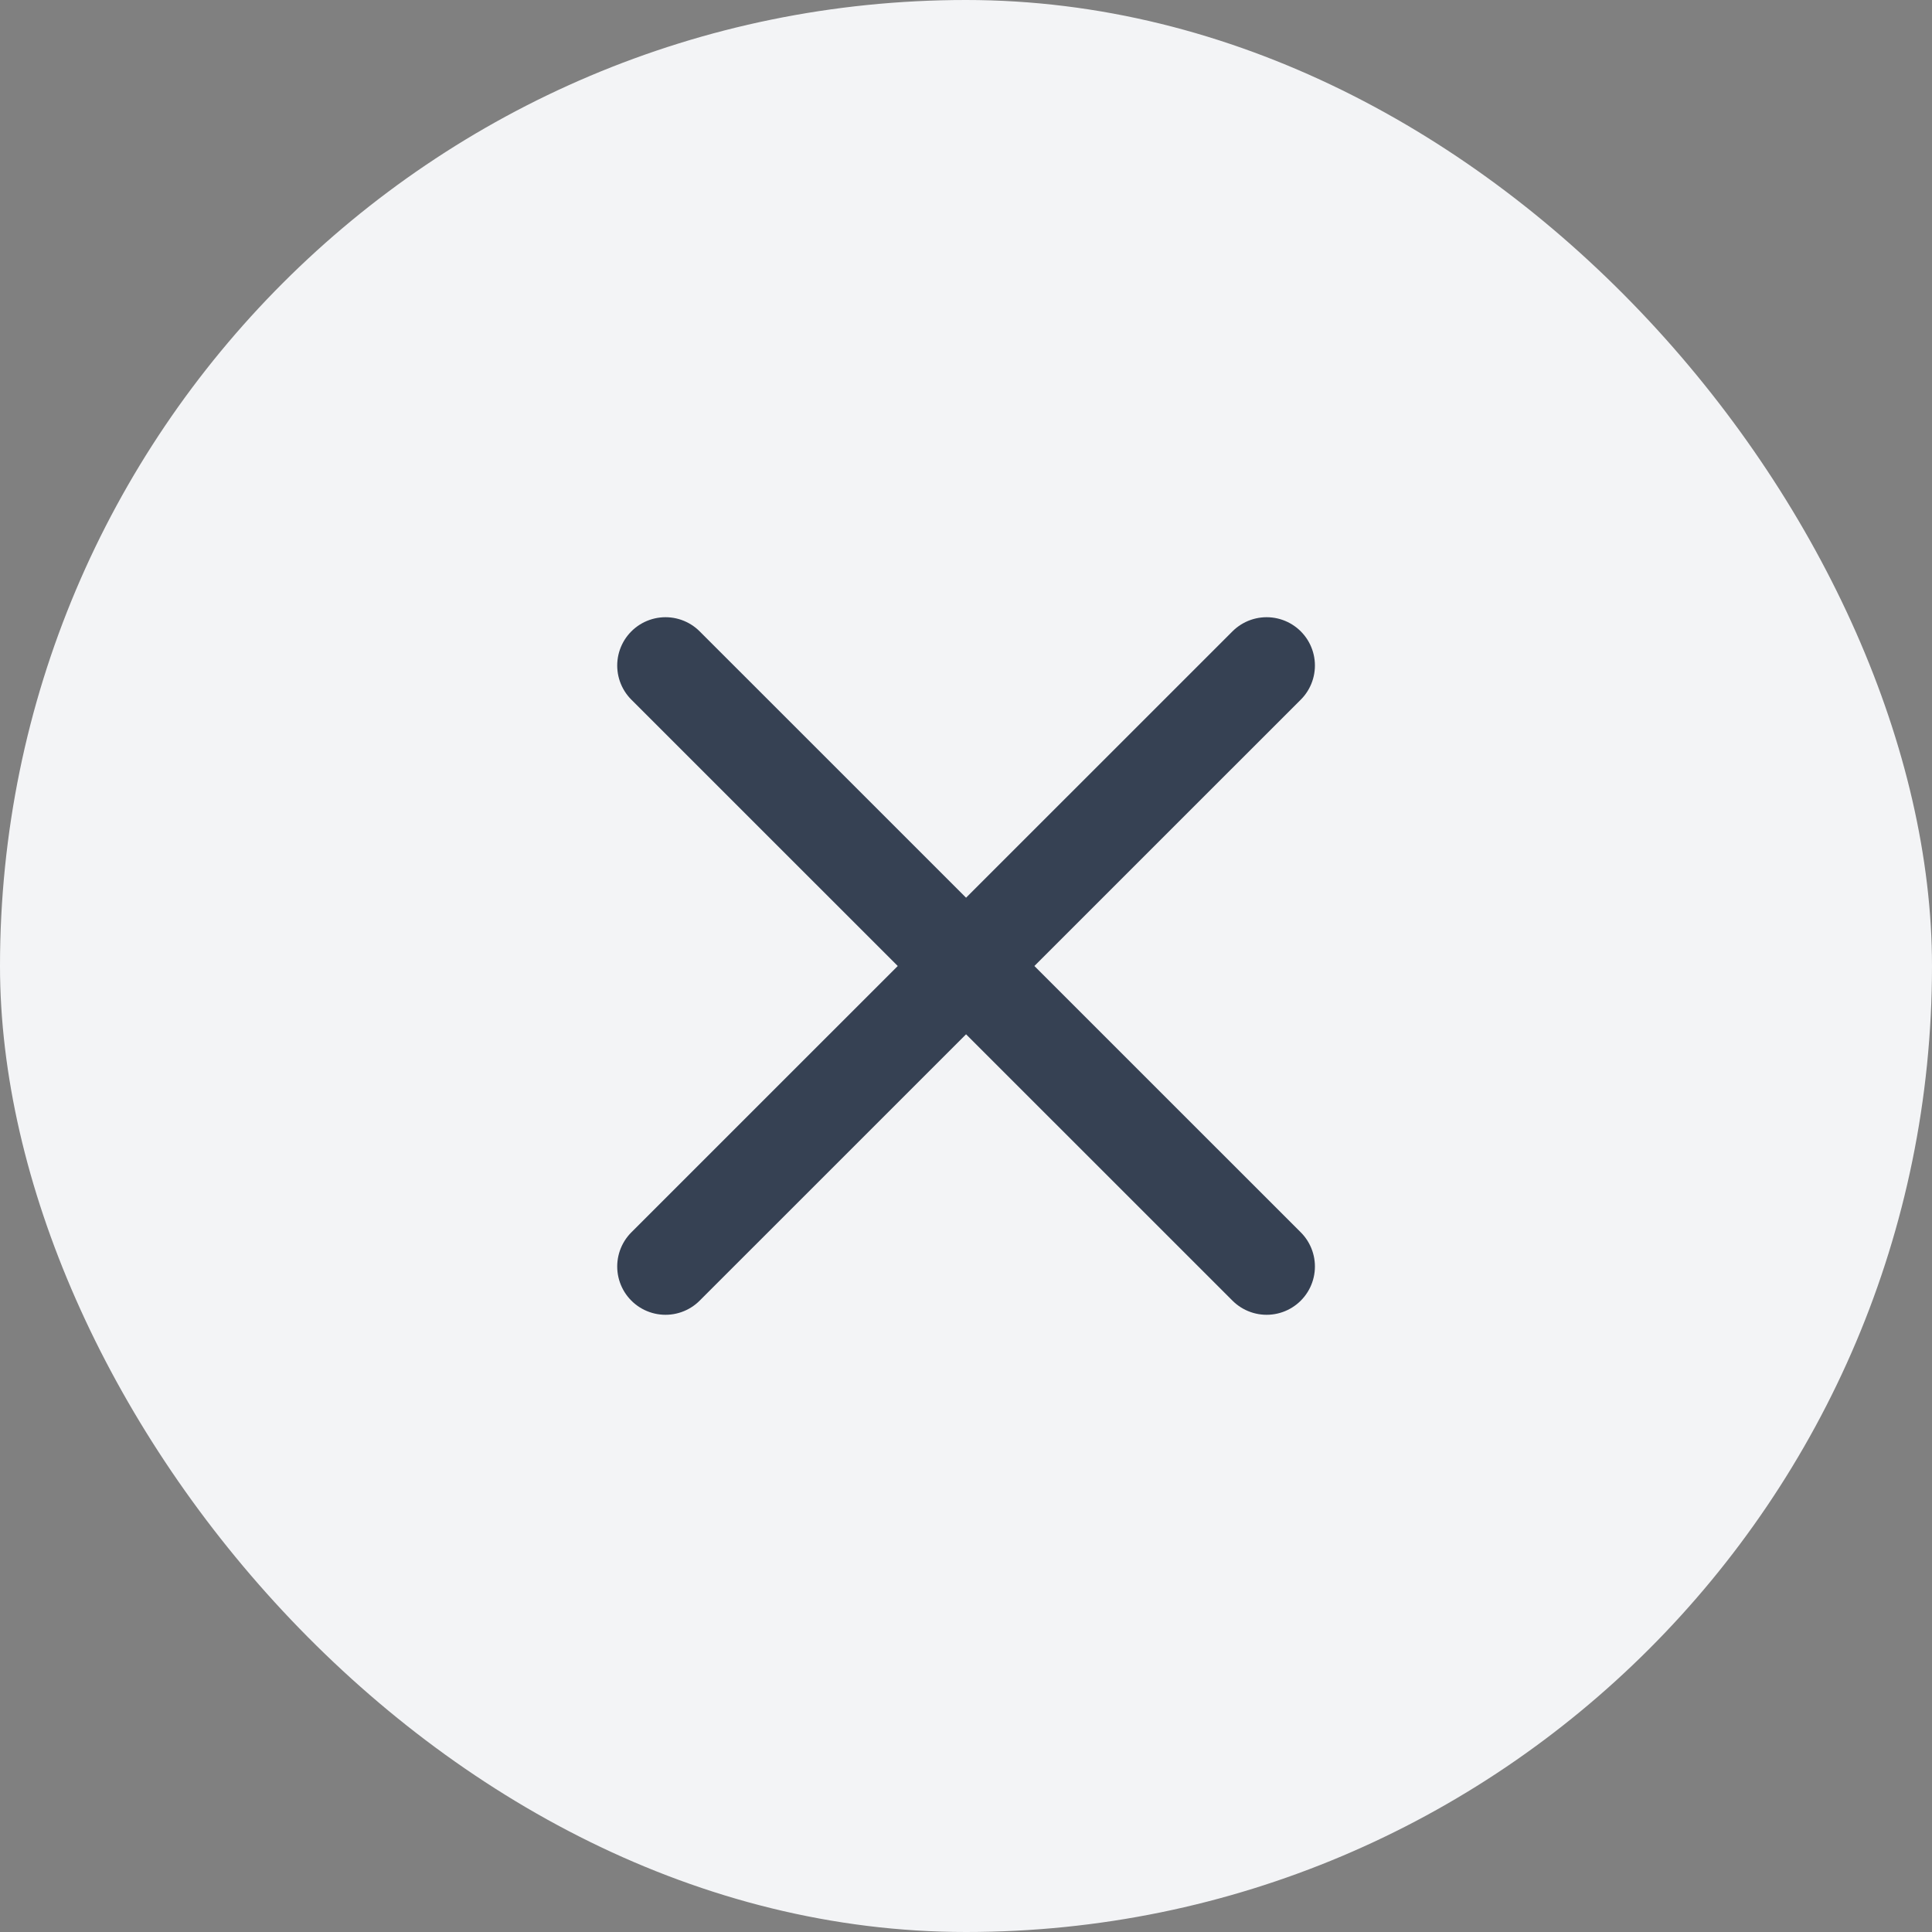 <svg width="15" height="15" viewBox="0 0 15 15" fill="none" xmlns="http://www.w3.org/2000/svg">
<rect x="0" y="0" width="15" height="15" fill="#808080" stroke="none"/>
<rect width="15" height="15" rx="7.5" fill="#F3F4F6"/>
<path d="M9.834 5.167L5.167 9.833M5.167 5.167L9.834 9.833" stroke="#364153" stroke-width="0.75" stroke-linecap="round" stroke-linejoin="round"/>
</svg>
